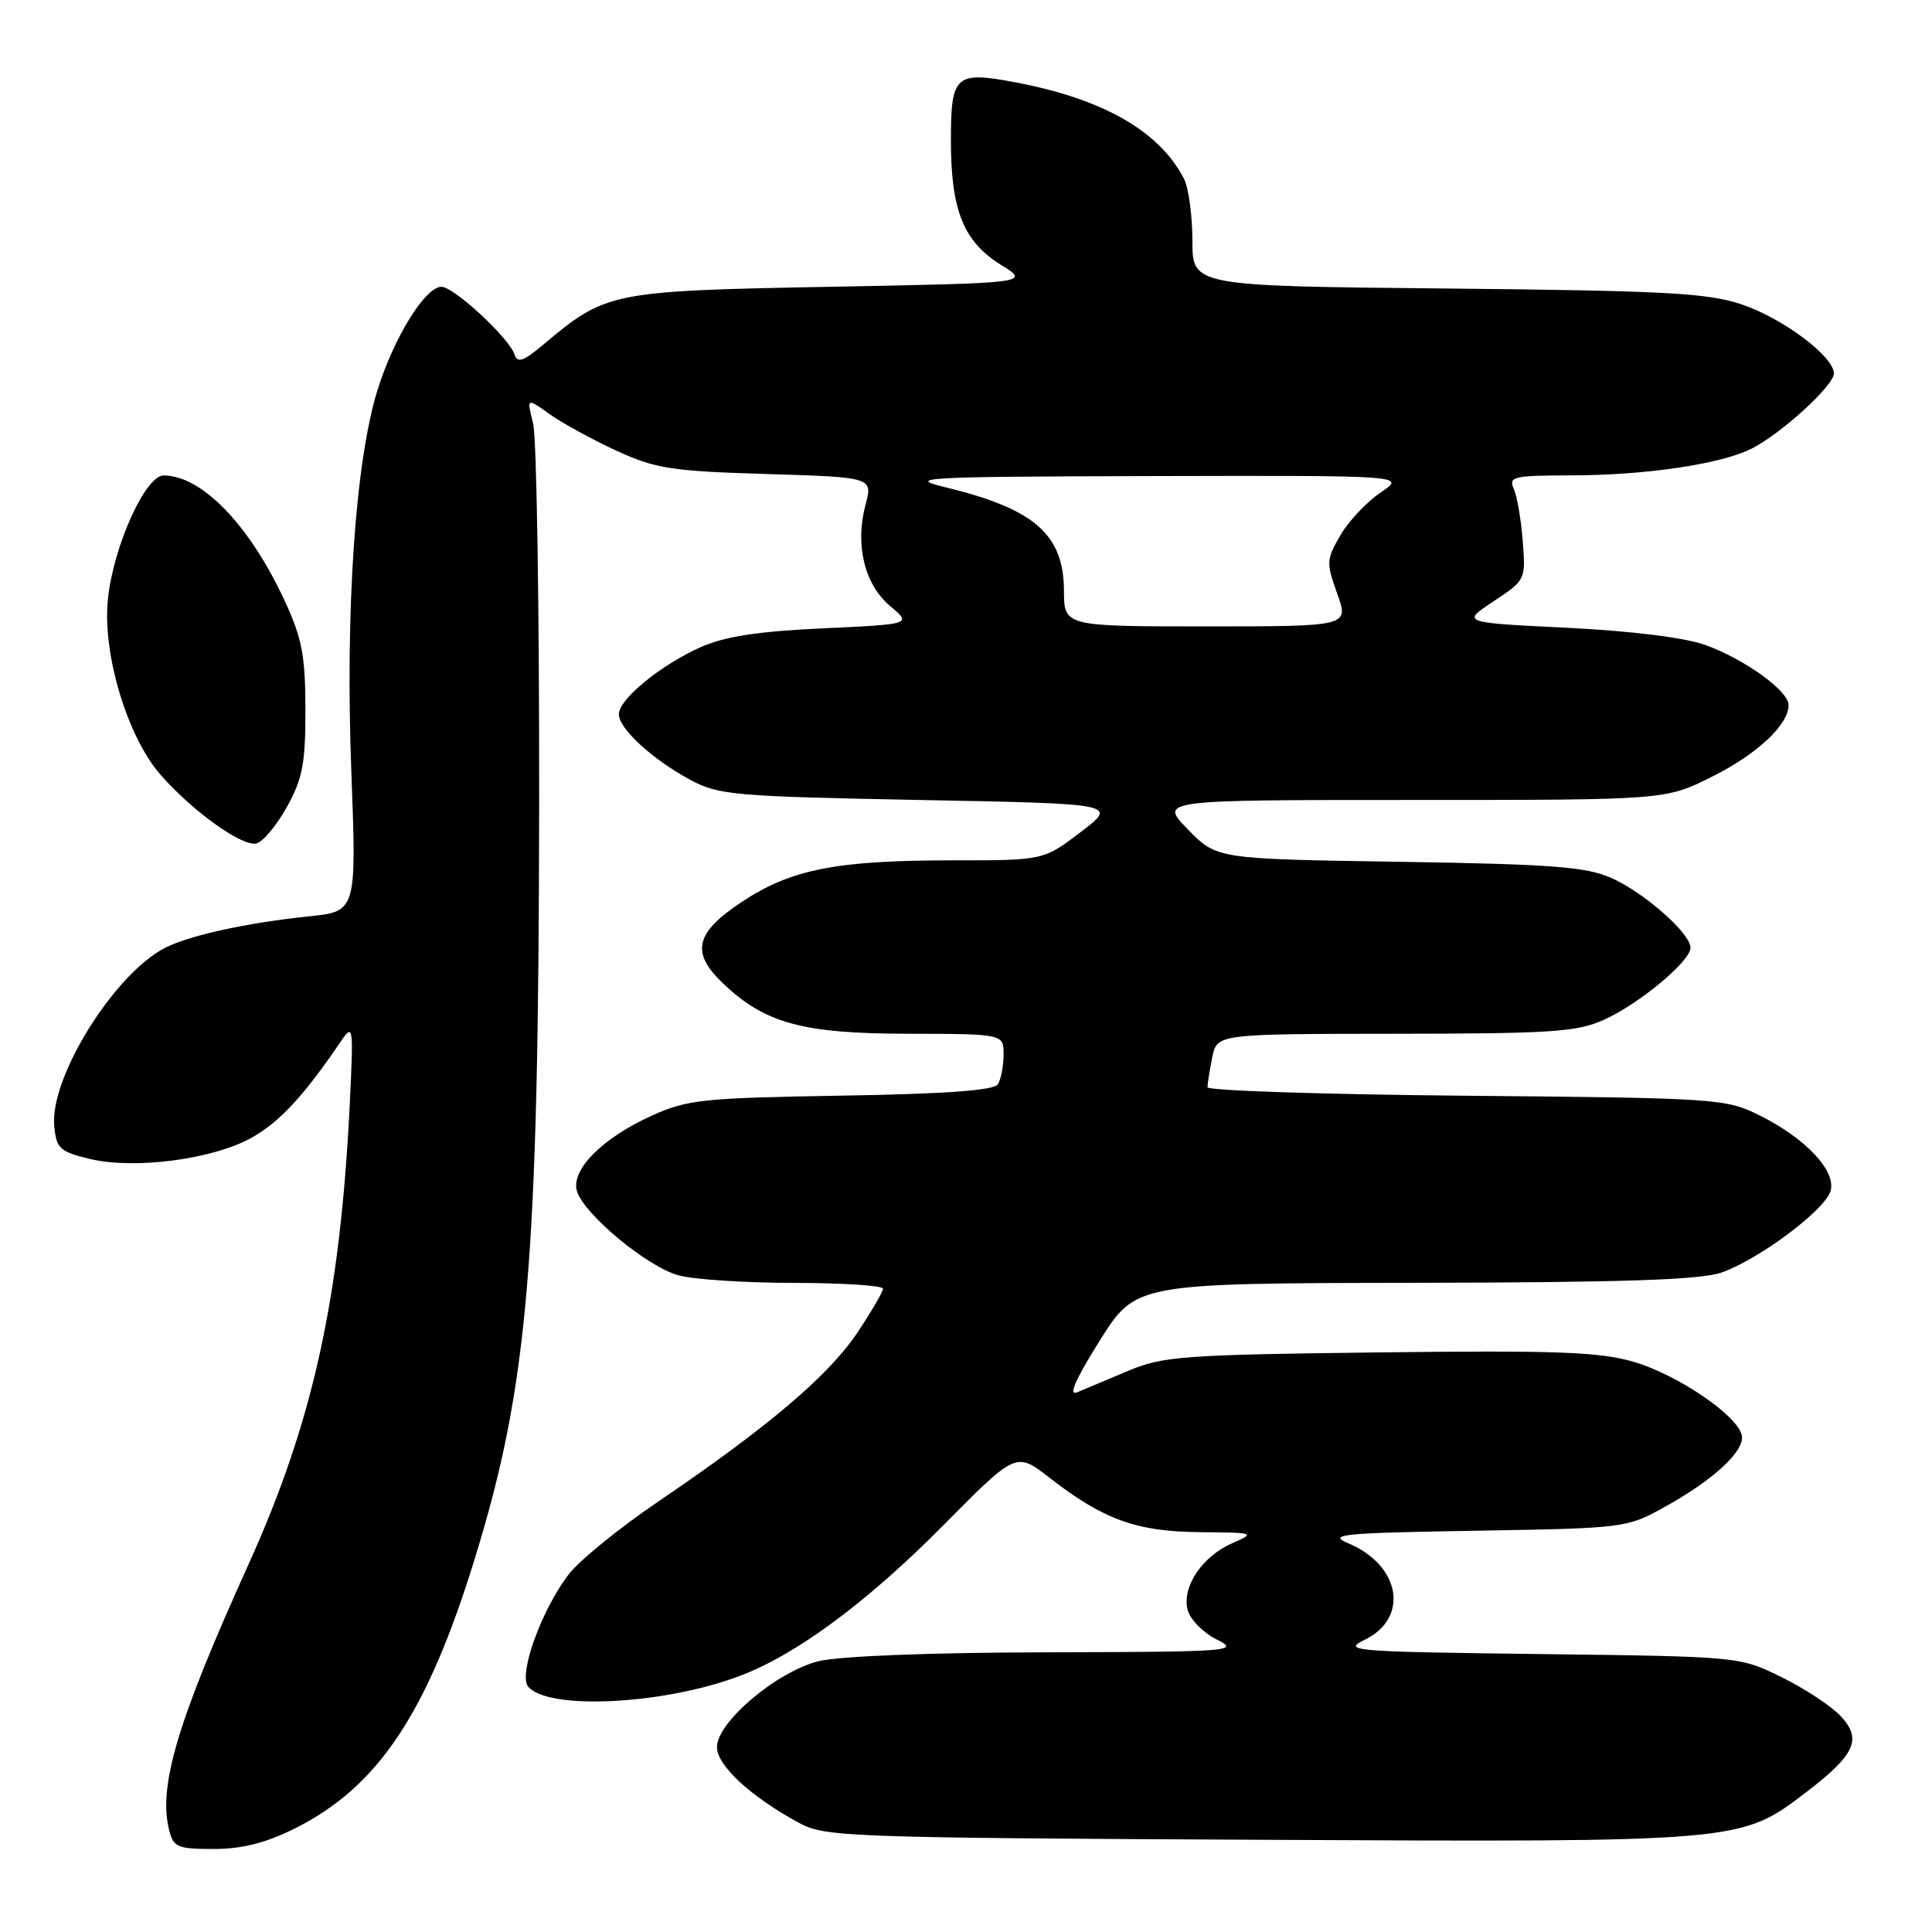 <?xml version="1.0" encoding="UTF-8" standalone="no"?>
<!DOCTYPE svg PUBLIC "-//W3C//DTD SVG 1.1//EN" "http://www.w3.org/Graphics/SVG/1.1/DTD/svg11.dtd" >
<svg xmlns="http://www.w3.org/2000/svg" xmlns:xlink="http://www.w3.org/1999/xlink" version="1.1" viewBox="0 0 256 256">
 <g >
 <path fill="currentColor"
d=" M 39.03 242.30 C 50.10 236.78 56.59 227.06 62.92 206.50 C 69.99 183.54 71.37 167.38 71.44 106.50 C 71.47 80.65 71.11 57.97 70.64 56.10 C 69.78 52.70 69.78 52.70 72.84 54.88 C 74.52 56.08 78.51 58.26 81.70 59.73 C 86.89 62.11 88.97 62.43 101.58 62.81 C 115.66 63.24 115.66 63.24 114.68 66.91 C 113.27 72.19 114.55 77.44 117.94 80.30 C 120.81 82.71 120.81 82.71 109.03 83.26 C 100.45 83.65 96.05 84.33 92.87 85.74 C 87.56 88.10 82.00 92.65 82.00 94.64 C 82.00 96.55 86.48 100.66 91.50 103.35 C 95.22 105.35 97.34 105.53 121.81 106.00 C 148.12 106.50 148.12 106.50 143.20 110.25 C 138.28 114.00 138.28 114.00 126.28 114.00 C 110.80 114.00 104.80 115.18 98.26 119.53 C 92.12 123.60 91.51 126.20 95.75 130.25 C 101.34 135.60 106.29 136.95 120.25 136.98 C 133.00 137.00 133.00 137.00 132.98 139.75 C 132.98 141.26 132.63 143.03 132.22 143.67 C 131.71 144.49 125.36 144.95 111.49 145.18 C 93.13 145.48 91.08 145.70 86.37 147.83 C 79.78 150.80 75.57 155.07 76.46 157.87 C 77.44 160.95 85.75 167.84 89.88 168.98 C 91.87 169.54 98.79 169.99 105.25 169.99 C 111.71 170.00 117.00 170.34 117.00 170.76 C 117.00 171.18 115.43 173.86 113.51 176.72 C 109.69 182.37 101.64 189.19 87.18 198.99 C 82.06 202.47 76.74 206.79 75.36 208.60 C 71.74 213.34 68.66 221.88 69.98 223.48 C 72.61 226.65 87.97 225.88 98.05 222.06 C 105.57 219.22 114.94 212.27 125.07 202.04 C 134.64 192.37 134.64 192.37 139.07 195.81 C 146.20 201.36 150.60 202.95 159.00 203.02 C 166.27 203.08 166.40 203.12 163.33 204.46 C 159.32 206.20 156.59 210.24 157.36 213.30 C 157.68 214.57 159.42 216.34 161.22 217.24 C 164.34 218.79 163.25 218.88 138.69 218.94 C 123.23 218.97 111.11 219.45 108.45 220.12 C 102.89 221.52 95.00 228.20 95.00 231.50 C 95.00 233.96 99.54 238.13 106.00 241.61 C 109.30 243.39 112.85 243.52 166.89 243.78 C 230.80 244.10 230.64 244.11 239.31 237.49 C 245.84 232.50 246.77 230.45 243.89 227.38 C 242.64 226.05 239.11 223.73 236.06 222.23 C 230.50 219.50 230.50 219.50 204.05 219.17 C 179.28 218.87 177.80 218.75 180.81 217.29 C 186.77 214.41 185.60 207.42 178.67 204.50 C 175.85 203.31 177.70 203.13 195.50 202.83 C 215.28 202.50 215.56 202.47 220.58 199.68 C 227.08 196.08 231.20 192.26 230.80 190.21 C 230.30 187.59 222.28 182.14 216.44 180.44 C 211.92 179.13 206.26 178.92 182.75 179.20 C 156.74 179.51 154.10 179.71 149.50 181.64 C 146.75 182.80 143.70 184.08 142.72 184.49 C 141.53 184.99 142.51 182.75 145.72 177.64 C 150.50 170.04 150.50 170.04 187.50 169.98 C 215.32 169.93 225.41 169.59 228.17 168.60 C 233.11 166.84 241.74 160.39 242.54 157.86 C 243.39 155.21 239.25 150.80 233.06 147.75 C 228.64 145.57 227.42 145.49 194.25 145.19 C 175.41 145.02 160.00 144.51 160.00 144.07 C 160.00 143.62 160.28 141.84 160.62 140.13 C 161.25 137.00 161.25 137.00 184.88 136.98 C 205.68 136.96 208.99 136.74 212.57 135.11 C 217.24 132.99 224.00 127.36 224.00 125.59 C 224.00 123.67 217.86 118.26 213.50 116.33 C 210.13 114.85 205.70 114.51 185.37 114.19 C 161.23 113.82 161.23 113.82 157.41 109.91 C 153.59 106.00 153.59 106.00 187.14 106.00 C 220.68 106.00 220.68 106.00 226.82 102.93 C 232.84 99.93 237.00 96.03 237.00 93.42 C 237.00 91.54 231.12 87.31 225.93 85.45 C 223.22 84.48 216.09 83.60 207.57 83.18 C 193.63 82.50 193.63 82.50 197.90 79.68 C 202.15 76.87 202.17 76.82 201.77 71.68 C 201.55 68.83 201.01 65.71 200.58 64.75 C 199.86 63.16 200.55 63.00 208.14 62.99 C 218.12 62.98 228.16 61.48 232.19 59.40 C 236.15 57.35 243.00 51.07 243.00 49.49 C 243.00 47.23 236.20 42.14 230.76 40.33 C 226.25 38.82 220.70 38.52 191.75 38.23 C 158.00 37.90 158.00 37.90 158.00 31.88 C 158.00 28.58 157.50 24.89 156.88 23.68 C 153.64 17.39 146.19 13.12 134.60 10.92 C 126.58 9.40 126.00 9.92 126.00 18.60 C 126.00 27.88 127.66 32.00 132.64 35.10 C 136.50 37.50 136.50 37.50 110.00 38.00 C 80.90 38.55 80.30 38.67 71.96 45.69 C 69.35 47.88 68.56 48.15 68.18 46.98 C 67.49 44.81 60.15 38.00 58.49 38.00 C 56.35 38.00 52.18 44.73 50.01 51.72 C 47.09 61.14 45.74 80.72 46.55 102.14 C 47.25 120.78 47.25 120.78 40.87 121.43 C 32.71 122.28 25.20 123.92 21.92 125.57 C 15.16 128.99 6.56 142.79 7.19 149.23 C 7.47 152.18 7.92 152.60 11.88 153.56 C 17.78 154.98 28.12 153.64 33.29 150.78 C 37.00 148.73 40.26 145.22 45.18 137.97 C 46.80 135.60 46.84 135.93 46.36 146.00 C 45.11 171.91 41.51 188.33 32.90 207.35 C 23.50 228.12 20.95 236.67 22.41 242.49 C 22.98 244.77 23.51 245.00 28.32 245.00 C 32.06 245.00 35.19 244.21 39.03 242.30 Z  M 37.98 106.99 C 40.10 103.17 40.48 101.22 40.47 94.00 C 40.46 86.83 40.02 84.57 37.69 79.54 C 33.04 69.53 26.73 63.01 21.69 63.00 C 19.26 63.00 15.02 72.38 14.30 79.39 C 13.55 86.60 16.86 97.63 21.28 102.67 C 25.49 107.47 31.99 112.15 33.94 111.77 C 34.78 111.61 36.60 109.46 37.98 106.99 Z  M 140.98 78.25 C 140.94 70.80 137.06 67.42 125.26 64.56 C 119.95 63.28 122.14 63.16 152.90 63.08 C 186.30 63.00 186.30 63.00 182.95 65.25 C 181.11 66.49 178.71 69.04 177.62 70.91 C 175.74 74.12 175.72 74.57 177.19 78.66 C 178.75 83.00 178.75 83.00 159.88 83.00 C 141.00 83.00 141.00 83.00 140.98 78.25 Z "/>
</g>
</svg>